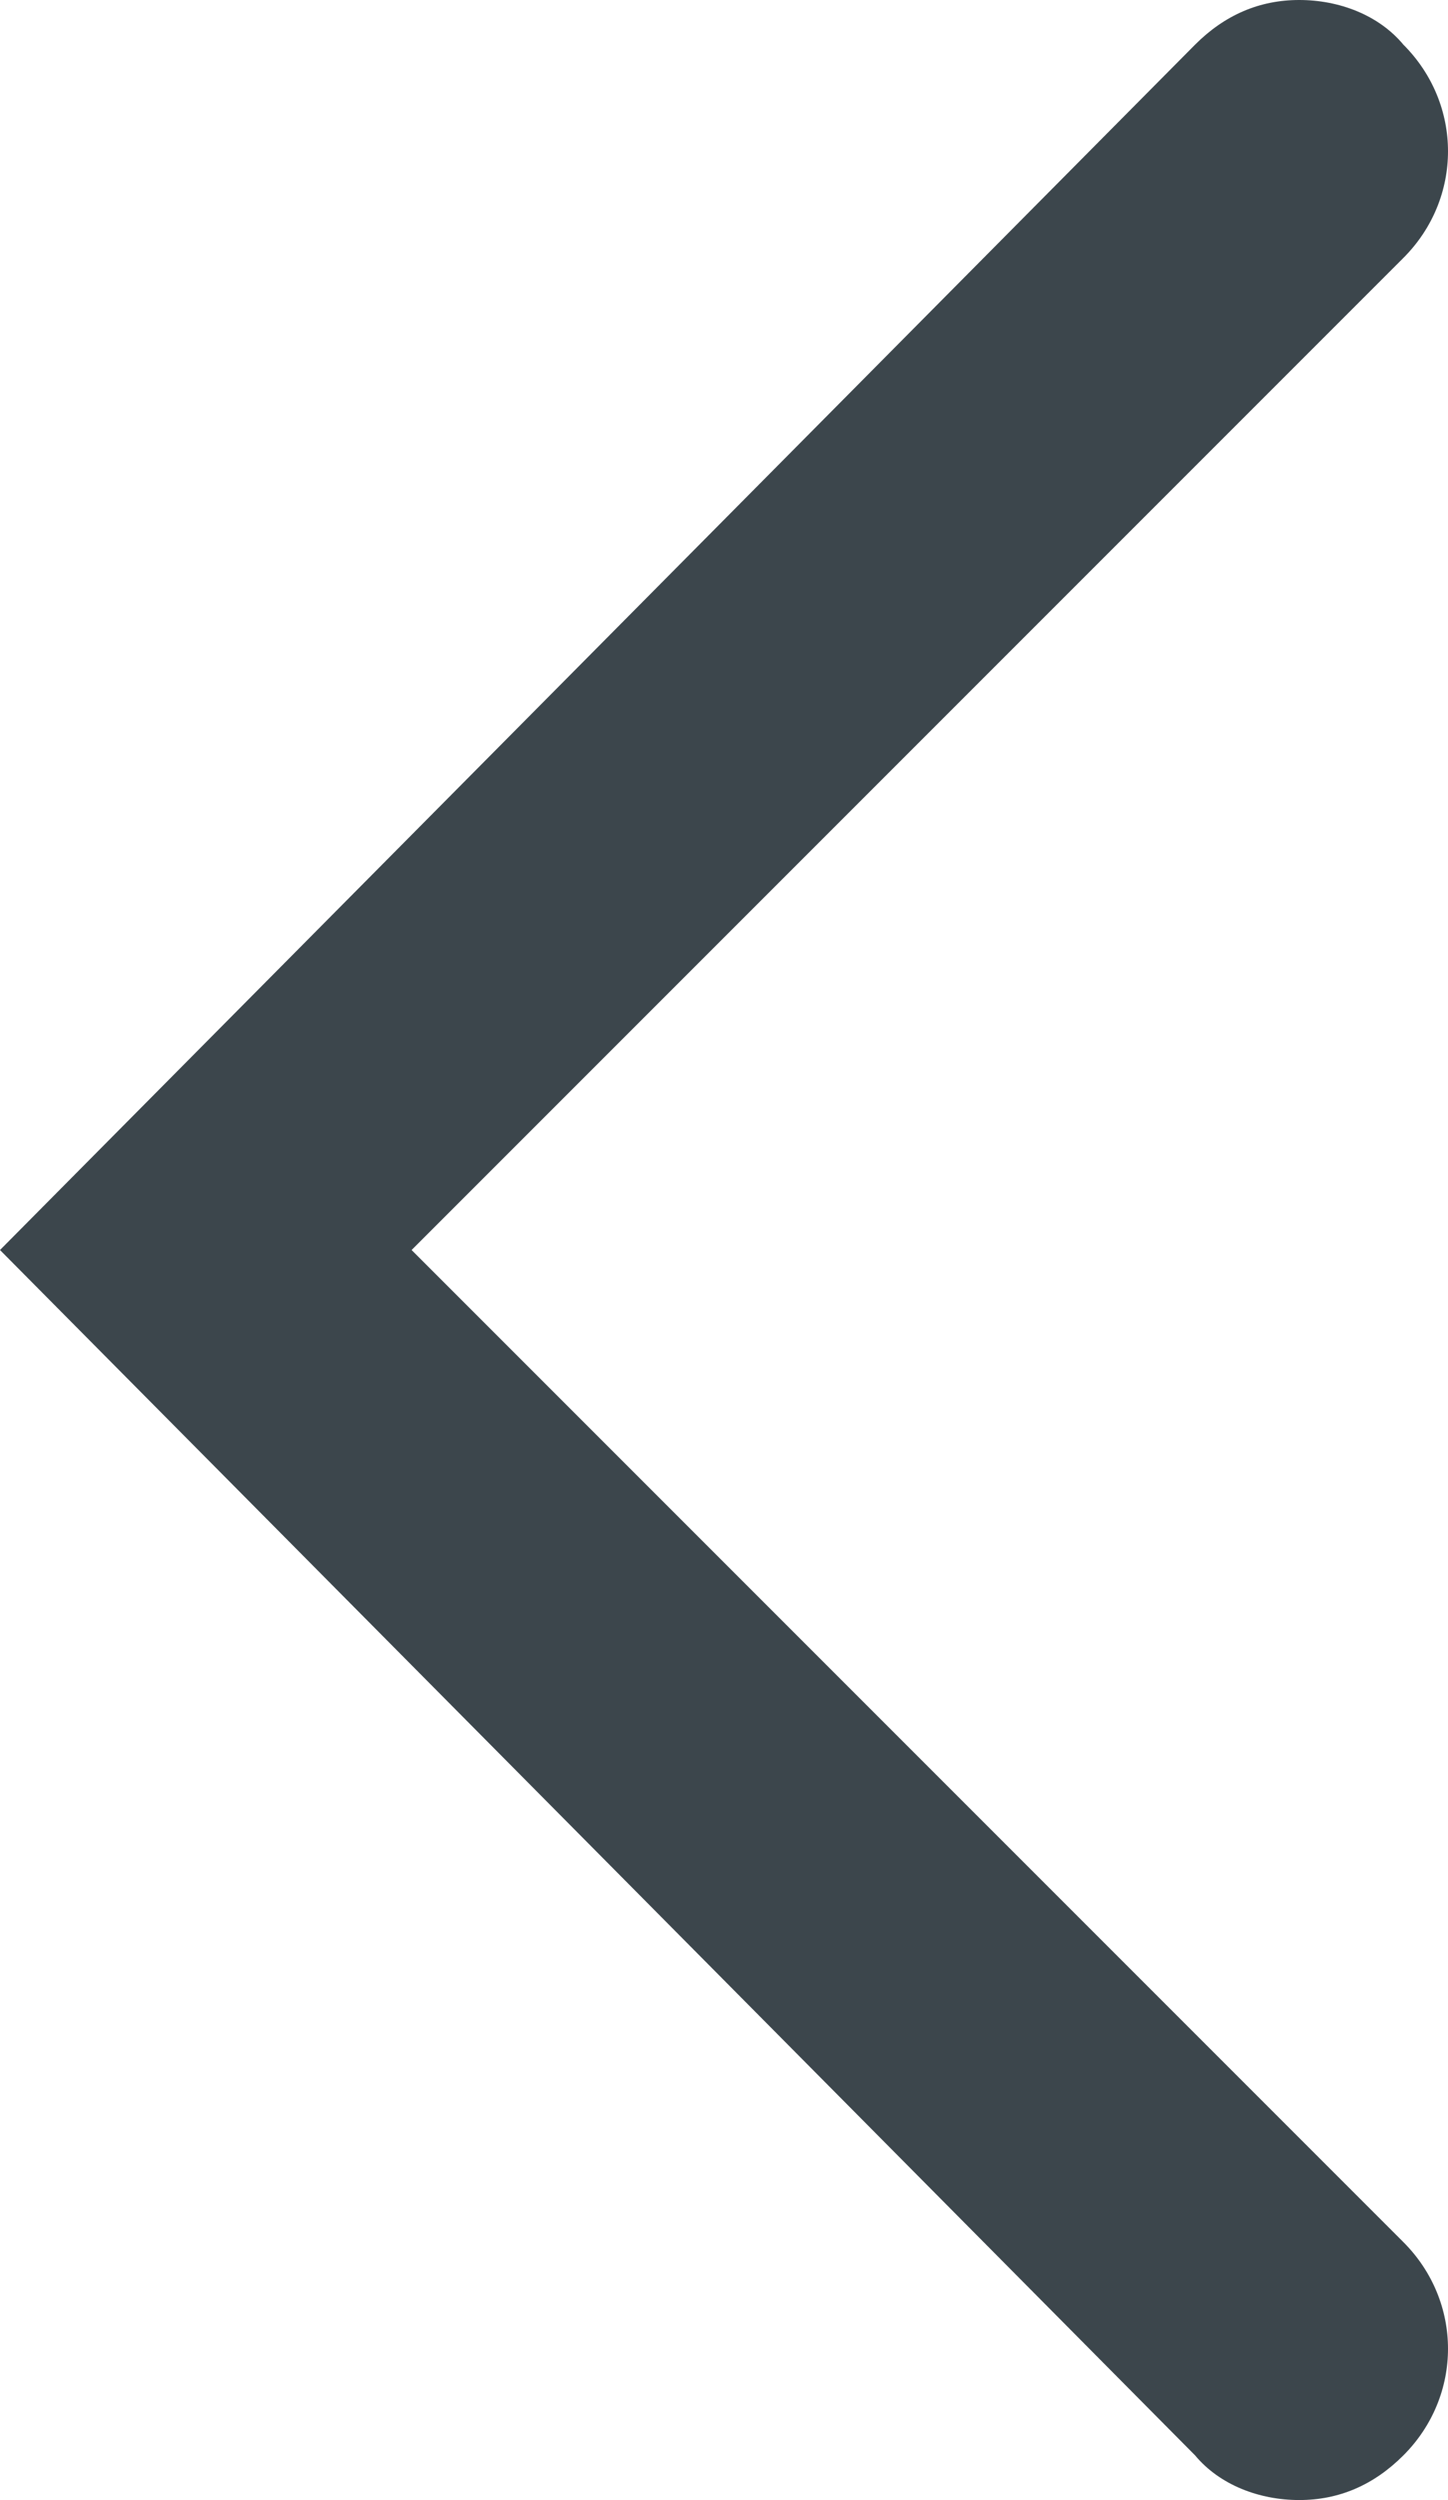<?xml version="1.0" encoding="utf-8"?>
<!-- Generator: Adobe Illustrator 19.2.1, SVG Export Plug-In . SVG Version: 6.00 Build 0)  -->
<svg version="1.1" id="Layer_1" xmlns="http://www.w3.org/2000/svg" xmlns:xlink="http://www.w3.org/1999/xlink" x="0px" y="0px"
	 viewBox="0 0 29.2 50.4" enable-background="new 0 0 29.2 50.4" xml:space="preserve">
<path fill="#3C464C" d="M0,25.2L24.1,0.9C24.7,0.3,25.4,0,26.2,0s1.6,0.3,2.1,0.9c1.2,1.2,1.2,3.1,0,4.3l-20,20l20,20
	c1.2,1.2,1.2,3.1,0,4.3c-0.6,0.6-1.3,0.9-2.1,0.9s-1.6-0.3-2.1-0.9L0,25.2z"/>
</svg>
